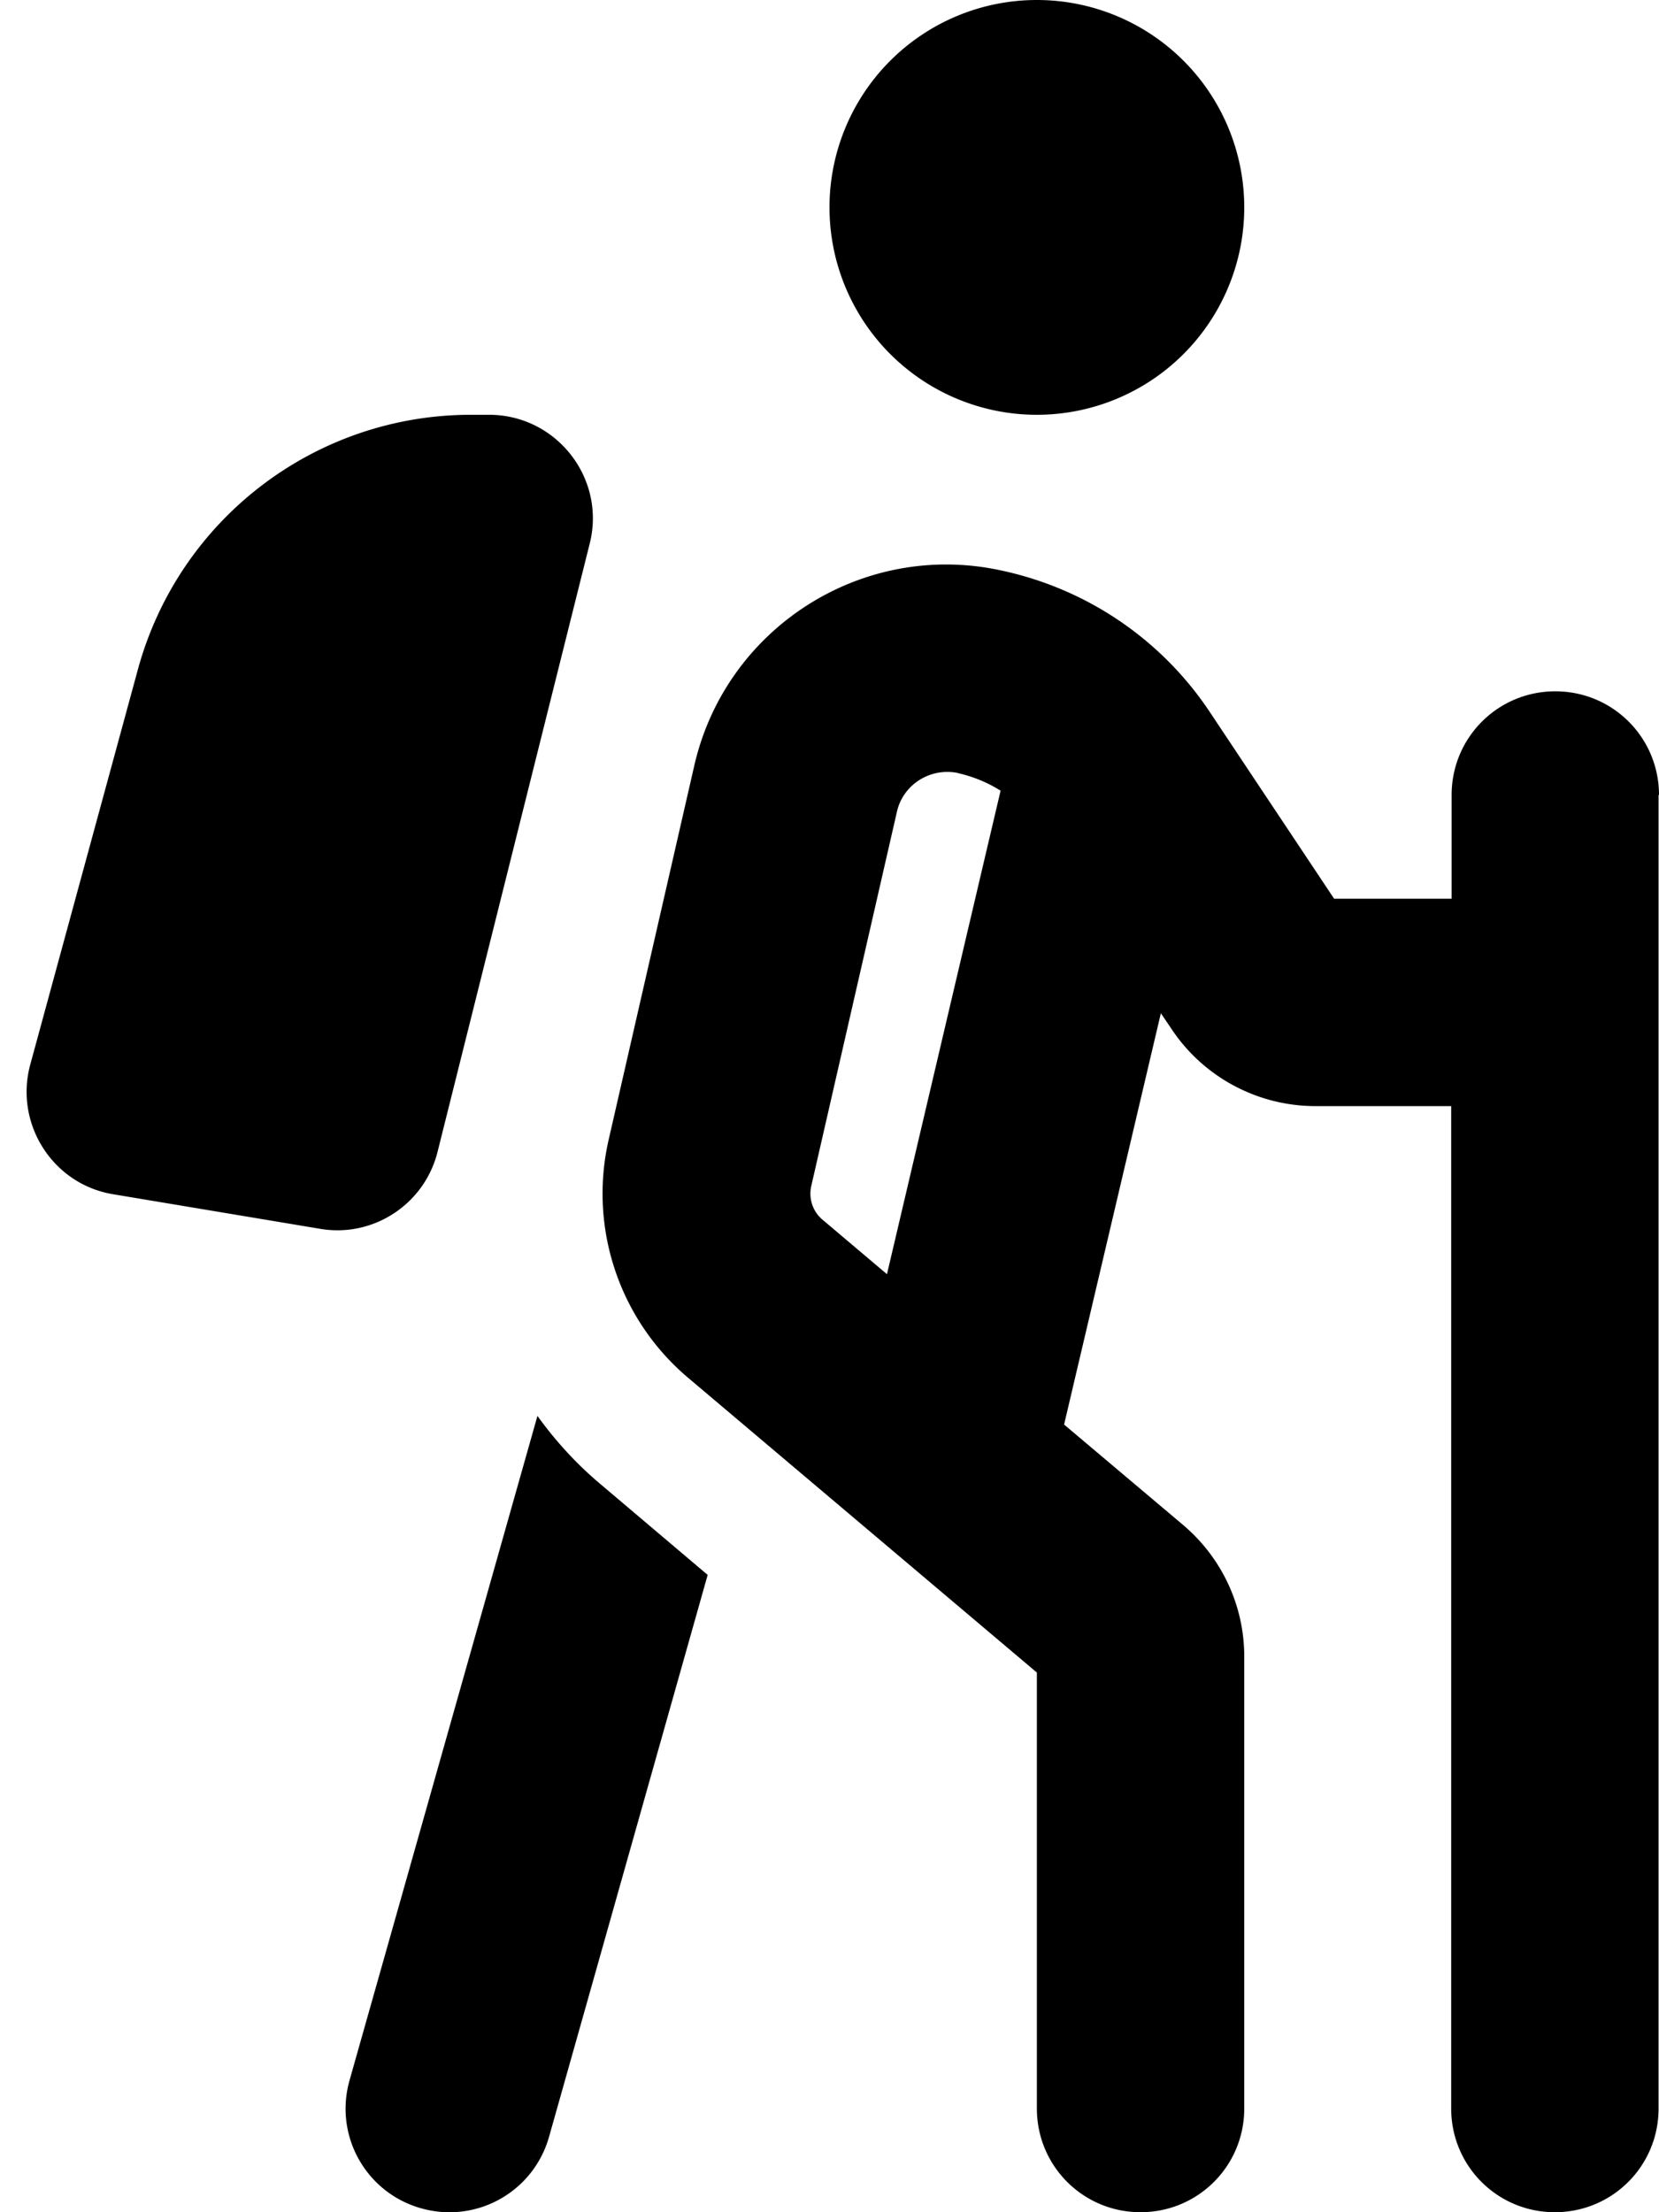 <svg xmlns="http://www.w3.org/2000/svg"  fill="currentColor" viewBox="0 0 384 512"><!--! Font Awesome Pro 6.7.2 by @fontawesome - https://fontawesome.com License - https://fontawesome.com/license (Commercial License) Copyright 2024 Fonticons, Inc. --><path d="M288 48a48 48 0 1 0 -96 0 48 48 0 1 0 96 0zM136.5 125.8c3.8-15.1-7.7-29.8-23.3-29.8l-4.2 0C73 96 41.4 120.1 31.9 155L7 246.4c-3.7 13.7 5.2 27.7 19.2 30l47.9 8c12.3 2.1 24.2-5.7 27.2-17.9l35.2-140.7zM384 184c0-13.3-10.7-24-24-24s-24 10.7-24 24l0 24-27.2 0-28.7-43.1c-11.2-16.9-28.6-28.7-48.5-32.9c-32-6.9-63.6 13.3-70.9 45.2l-19.8 86.5c-4.7 20.4 2.4 41.7 18.4 55.2L240 387.1 240 488c0 13.3 10.7 24 24 24s24-10.7 24-24l0-104.6c0-11.8-5.2-22.9-14.2-30.5l-27.5-23.2 22.4-95.2 2.5 3.7c7.4 11.1 19.9 17.8 33.3 17.8l31.4 0 0 232c0 13.3 10.7 24 24 24s24-10.7 24-24l0-304zm-162.4-5.1c3.6 .8 7 2.2 10 4.1L205.3 294.9l-14.9-12.6c-2.3-1.9-3.3-5-2.6-7.9l19.8-86.5c1.4-6.3 7.7-10.3 14.1-9zM80.9 481.5c-3.6 12.8 3.8 26 16.6 29.6s26-3.8 29.6-16.6l36.7-130-24.8-21c-5.6-4.7-10.5-10.1-14.6-15.8L80.9 481.5z"/></svg>
